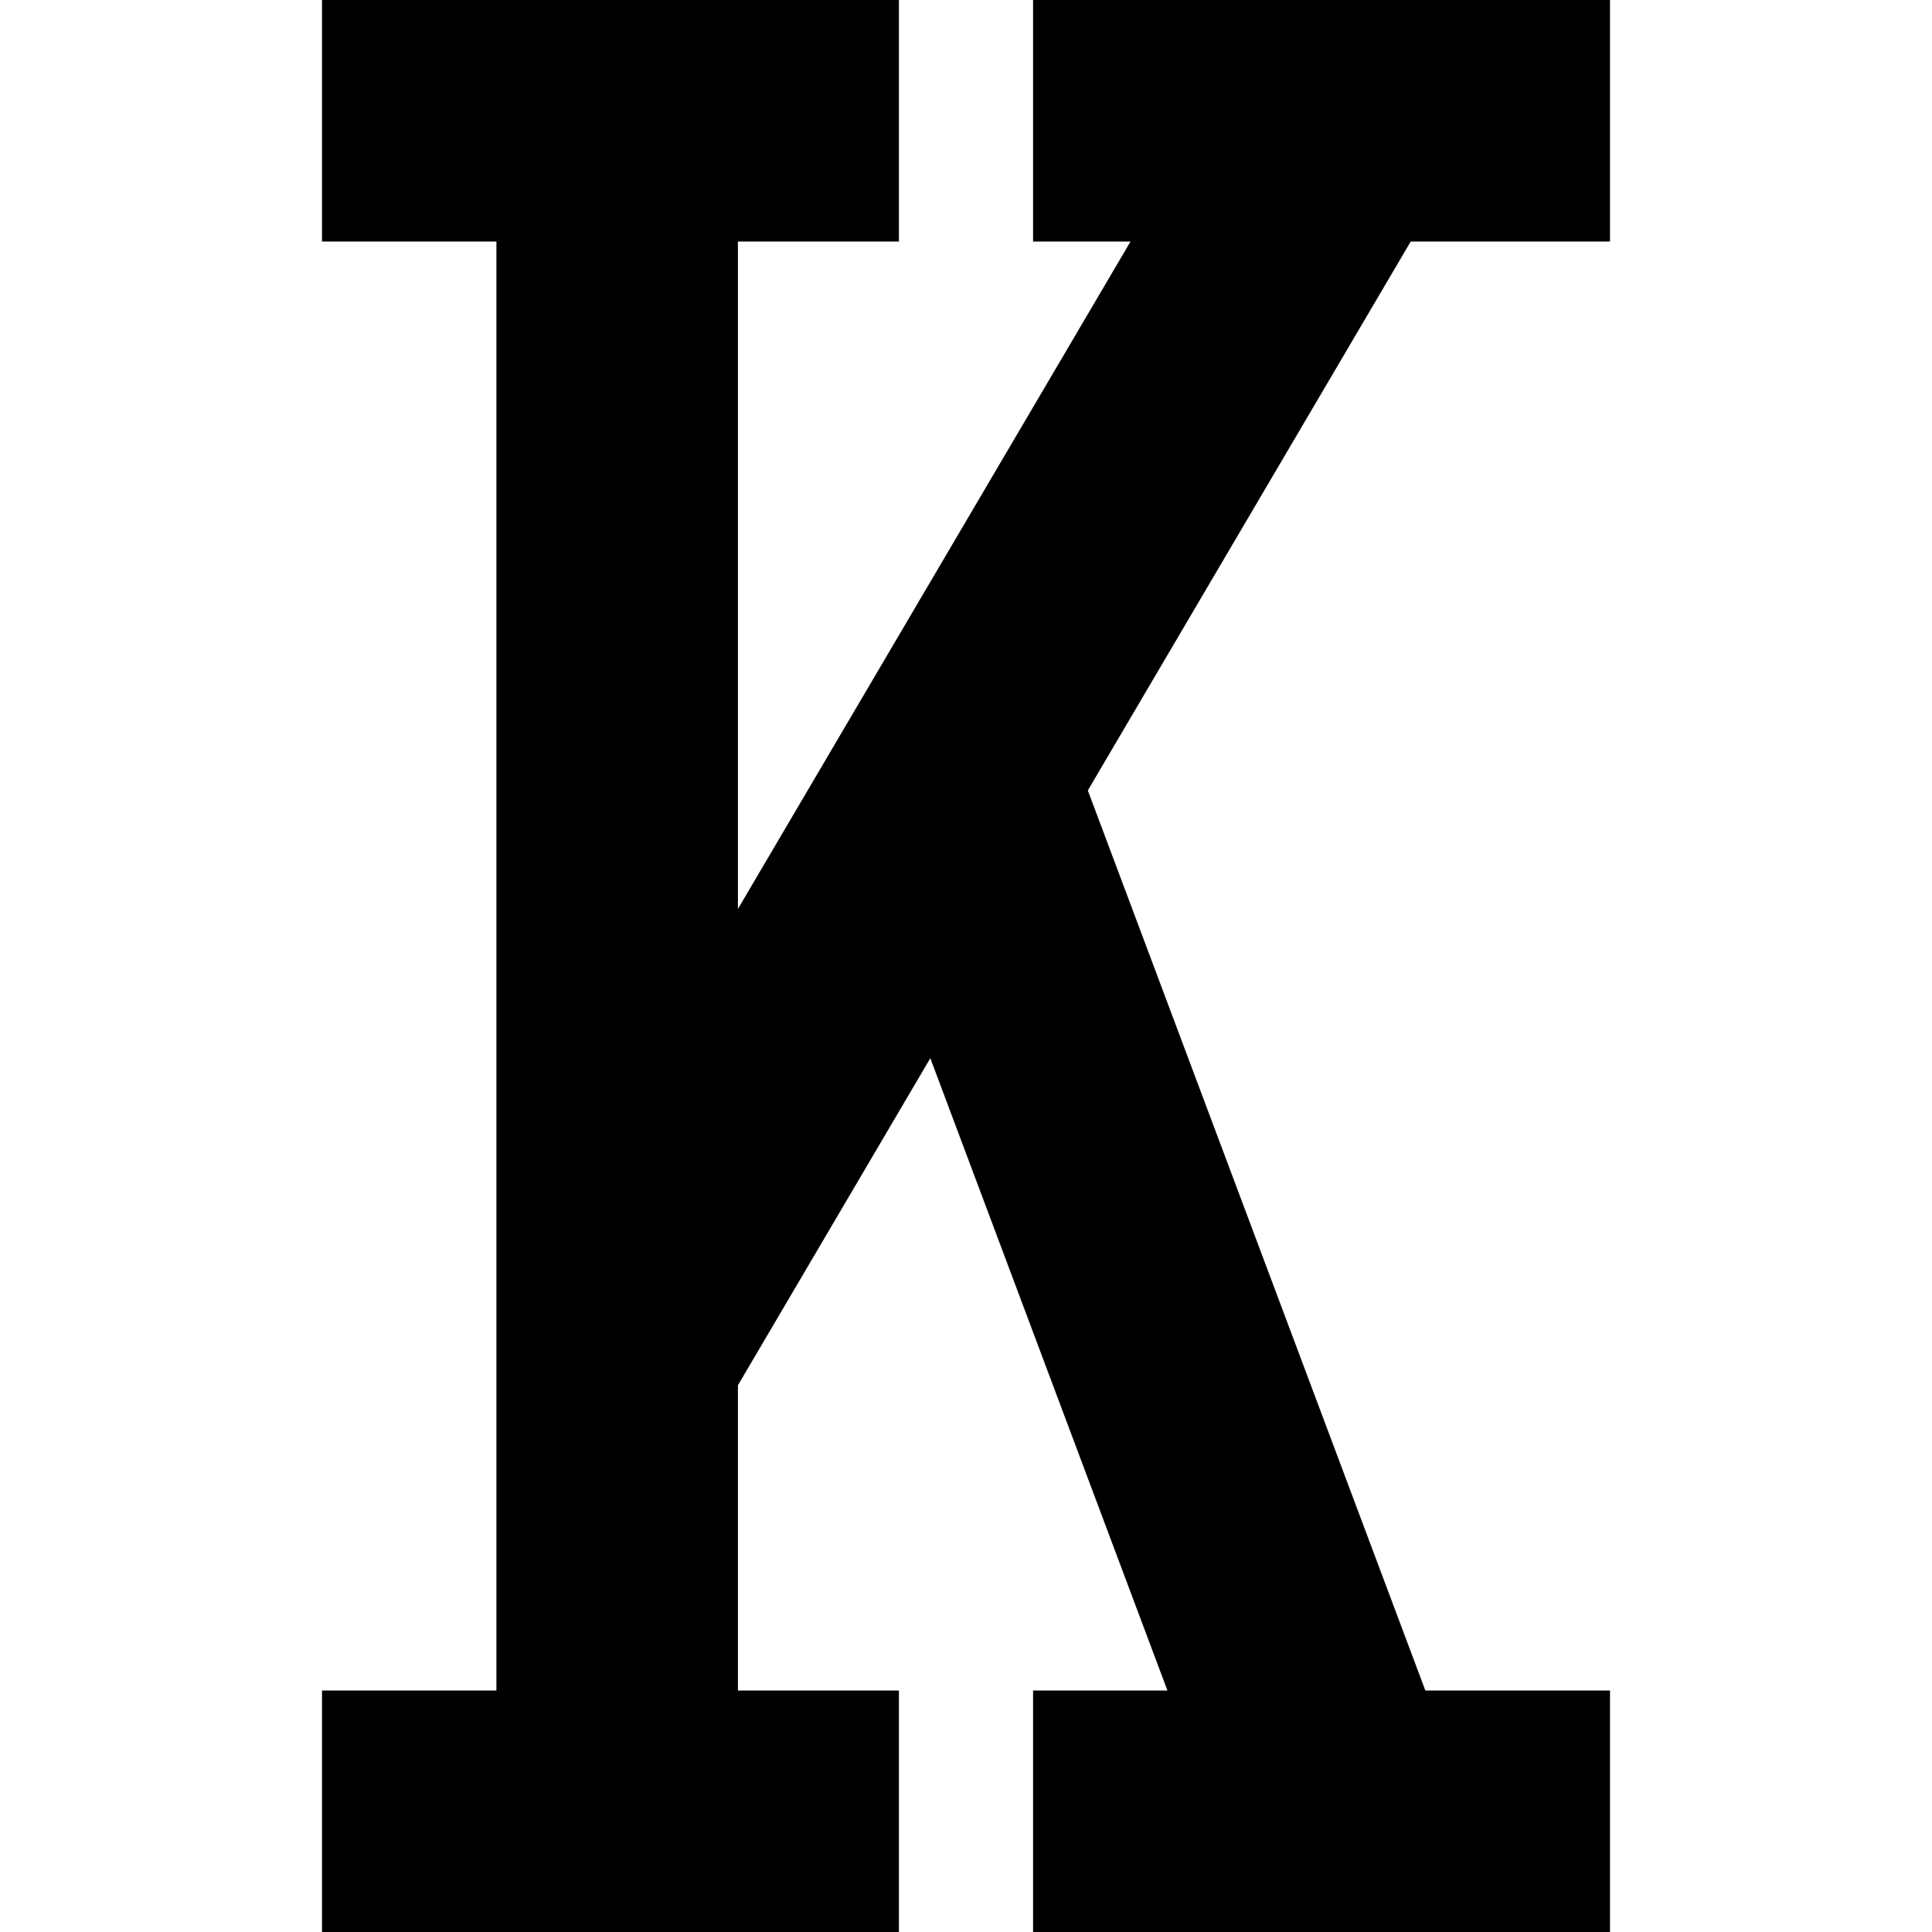 <svg xmlns="http://www.w3.org/2000/svg" fill="none" viewBox="0 0 36 36"><path stroke="currentColor" stroke-linecap="square" stroke-width="4.5" d="M8.25 2.25h3.25m3 0h-3m0 0v31.5m0 0H8.25m3.25 0h3m7-31.5H25m2.75 0H25m0 0L12.5 23.5m9 10.25H25m2.75 0H25m0 0-6.75-18"/></svg>